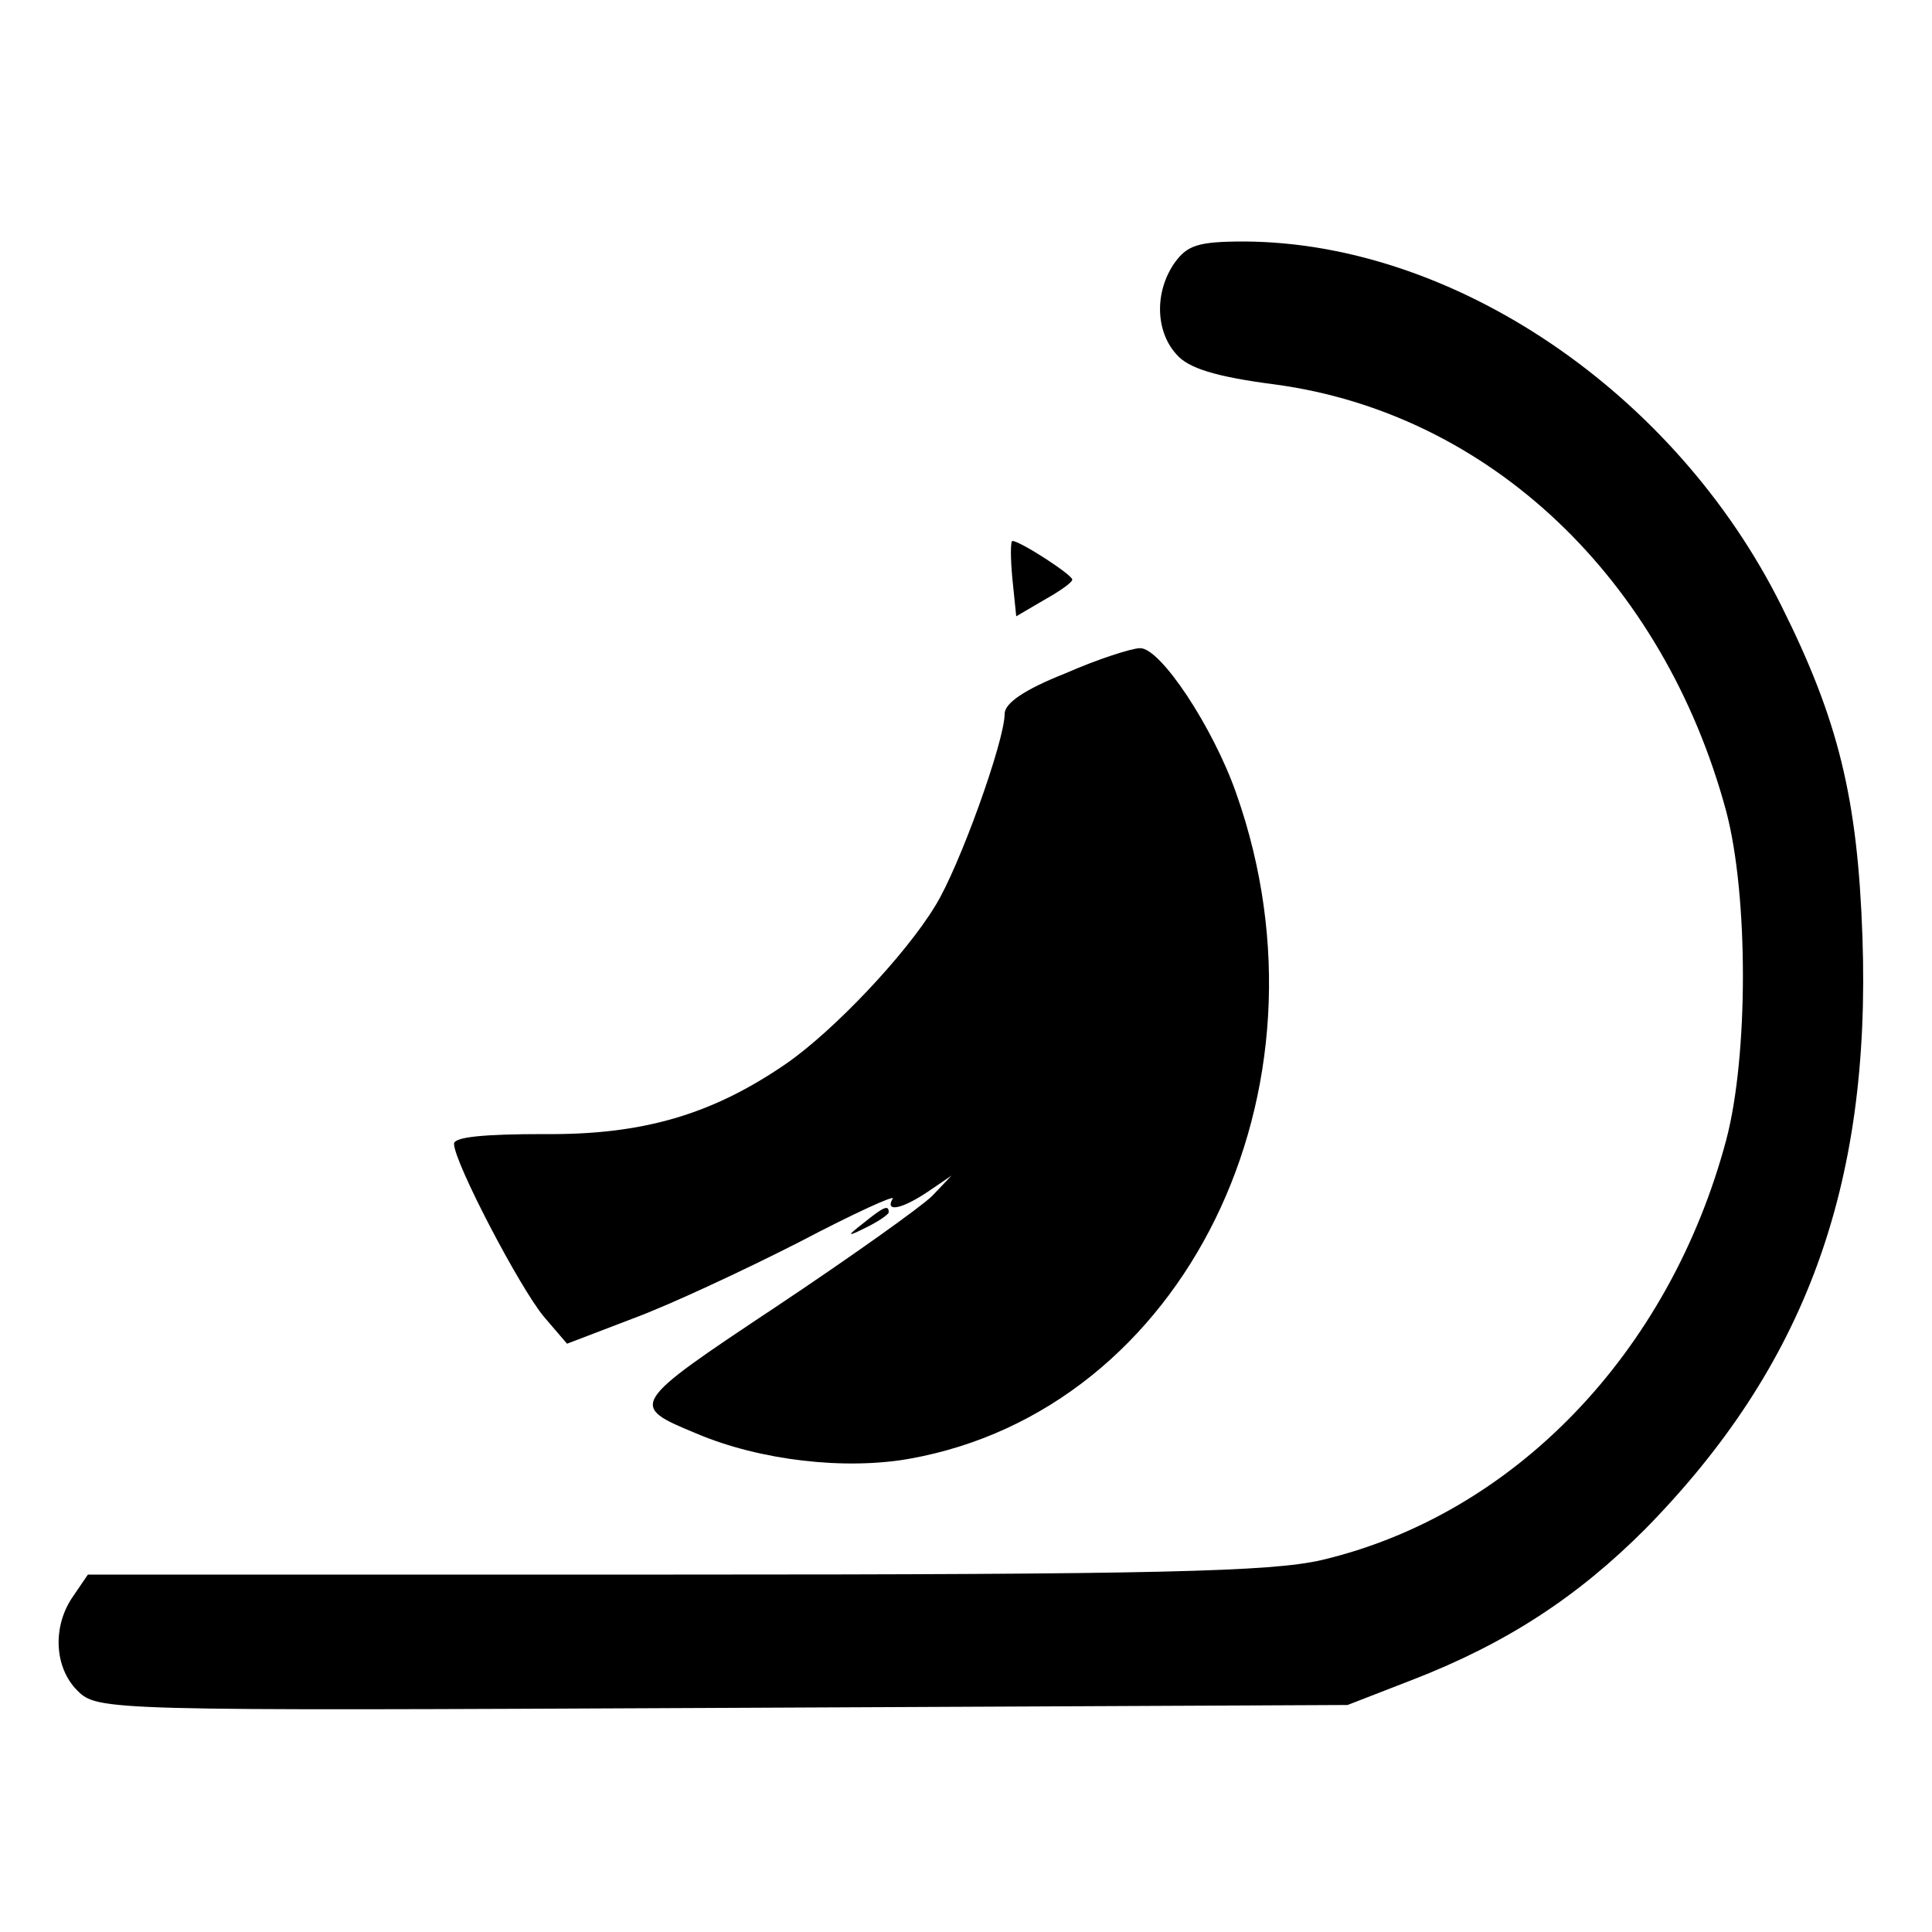<?xml version="1.0" standalone="no"?>
<!DOCTYPE svg PUBLIC "-//W3C//DTD SVG 20010904//EN"
 "http://www.w3.org/TR/2001/REC-SVG-20010904/DTD/svg10.dtd">
<svg version="1.0" xmlns="http://www.w3.org/2000/svg"
 width="200pt" height="200pt" viewBox="0 0 200 200"
 preserveAspectRatio="xMidYMid meet">

<g transform="translate(0,200) scale(0.1,-0.1)"
fill="#000000" stroke="none">
<path d="M1216 1728 c-21 -30 -20 -71 2 -95 12 -14 40 -23 102 -31 222 -30
402 -201 467 -442 23 -87 23 -253 0 -340 -59 -221 -220 -388 -419 -435 -52
-12 -170 -15 -670 -15 l-607 0 -15 -22 c-22 -31 -20 -74 4 -98 21 -21 28 -21
668 -18 l647 3 67 26 c98 38 171 86 241 156 165 168 234 354 225 613 -5 144
-25 225 -84 343 -110 221 -339 376 -556 377 -48 0 -59 -4 -72 -22z"/>
<path d="M1048 1401 l4 -39 29 17 c16 9 29 18 29 21 0 5 -54 40 -62 40 -2 0
-2 -18 0 -39z"/>
<path d="M1103 1303 c-43 -17 -63 -31 -63 -42 0 -28 -47 -159 -72 -199 -31
-51 -105 -129 -154 -163 -77 -53 -149 -74 -251 -73 -62 0 -93 -3 -93 -10 0
-19 68 -149 93 -179 l24 -28 68 26 c38 14 115 50 172 79 57 30 101 50 97 45
-8 -14 9 -11 36 7 l25 17 -20 -21 c-11 -11 -84 -63 -162 -115 -152 -101 -152
-102 -82 -131 66 -28 154 -38 221 -26 284 51 446 381 338 688 -24 69 -79 152
-100 151 -8 0 -43 -11 -77 -26z"/>
<path d="M894 734 c-18 -14 -18 -15 4 -4 12 6 22 13 22 15 0 8 -5 6 -26 -11z"/>
</g>
</svg>
